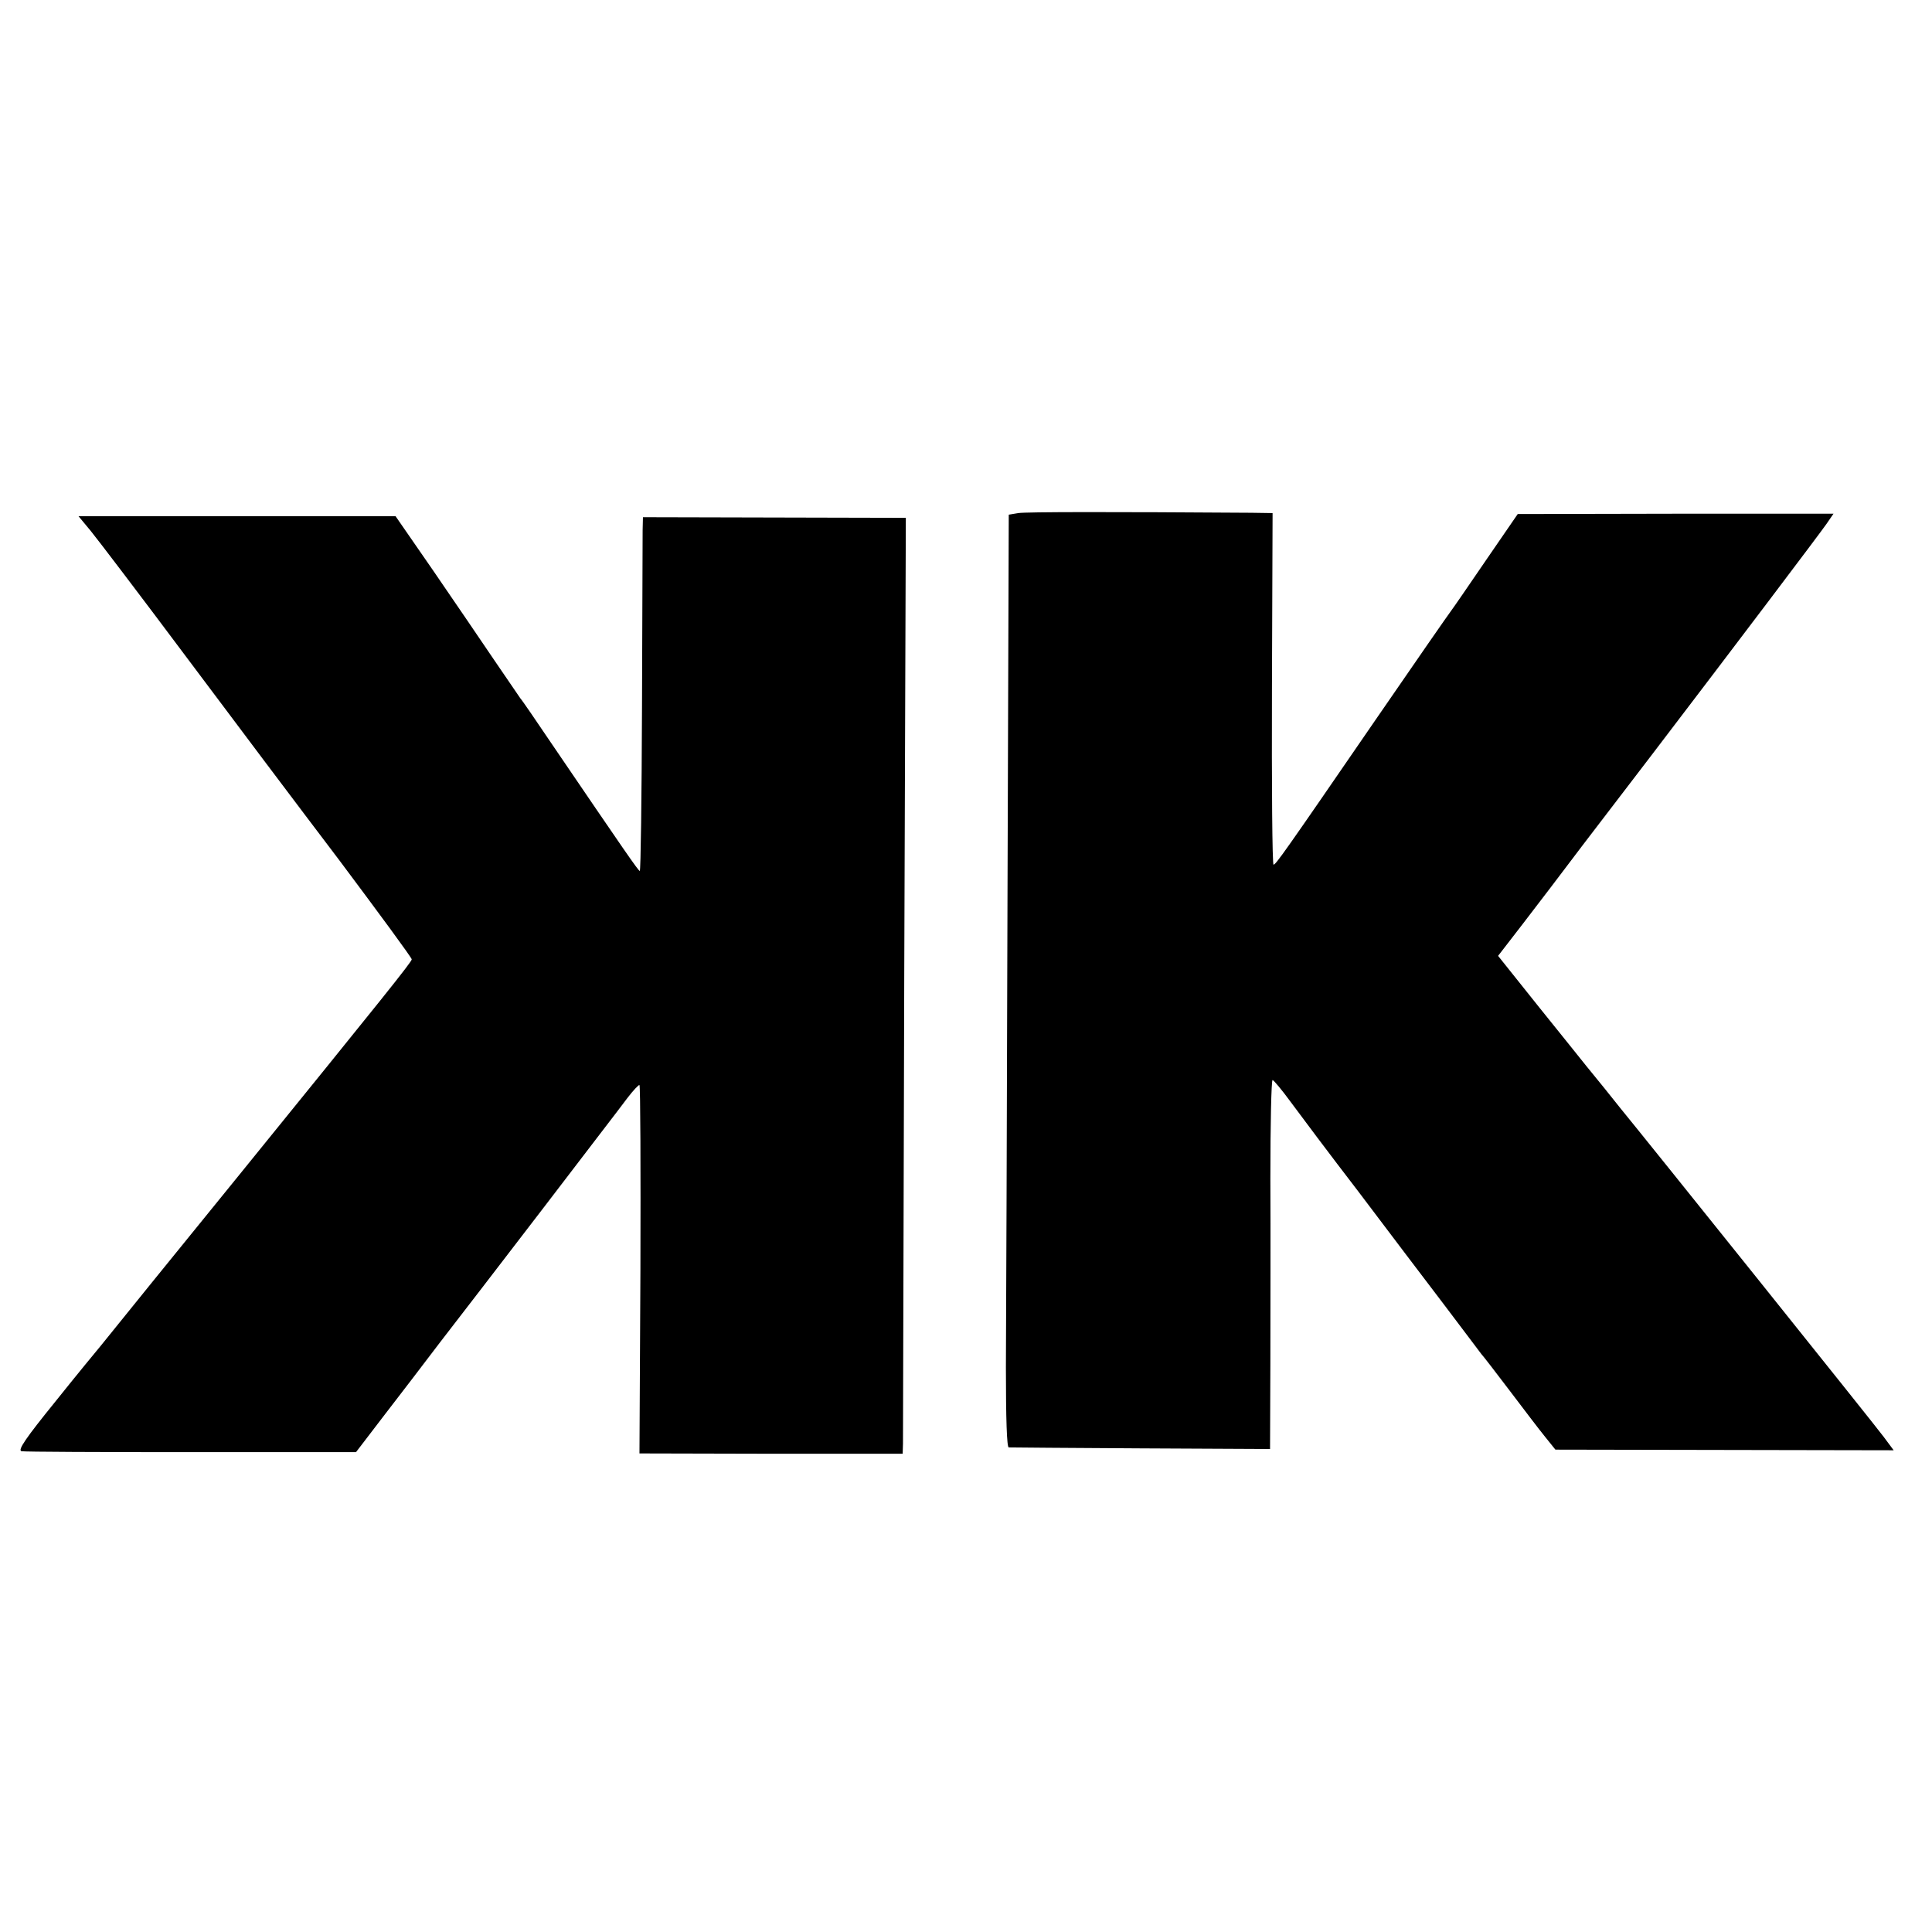 <?xml version="1.0" standalone="no"?>
<!DOCTYPE svg PUBLIC "-//W3C//DTD SVG 20010904//EN"
 "http://www.w3.org/TR/2001/REC-SVG-20010904/DTD/svg10.dtd">
<svg version="1.0" xmlns="http://www.w3.org/2000/svg"
 width="610pt" height="610pt" viewBox="0 0 610 610"
 preserveAspectRatio="xMidYMid meet">
<g transform="translate(0,610) scale(0.1,-0.1)"
fill="#000000" stroke="none">
<path d="M3215 4480 l-30 -5 -4 -1220 c-2 -671 -4 -1334 -5 -1472 0 -163 3
-253 9 -253 6 0 193 -2 418 -3 l407 -2 1 270 c0 149 1 411 0 583 0 171 3 312
7 312 4 -1 30 -32 57 -69 28 -38 123 -165 213 -282 89 -118 211 -279 272 -359
60 -80 113 -149 117 -155 5 -5 45 -57 89 -115 44 -58 94 -124 112 -146 l33
-41 534 -1 534 -1 -32 43 c-24 33 -752 941 -830 1036 -6 8 -30 37 -52 65 -22
27 -48 59 -57 70 -9 11 -75 94 -147 183 l-131 164 78 101 c43 56 128 167 188
247 61 80 159 208 218 285 267 350 533 702 553 731 l22 32 -499 0 -498 -1 -99
-144 c-54 -79 -104 -152 -111 -161 -7 -9 -114 -163 -237 -342 -294 -428 -317
-460 -324 -460 -4 0 -6 250 -5 555 l2 555 -67 1 c-439 3 -711 3 -736 -1z"/>
<path d="M287 4423 c22 -27 156 -203 298 -393 142 -190 361 -481 487 -647 125
-167 228 -307 228 -312 0 -8 -90 -120 -545 -681 -74 -91 -198 -244 -276 -340
-77 -96 -150 -185 -160 -198 -11 -13 -76 -92 -144 -177 -94 -116 -120 -154
-107 -157 9 -2 251 -3 536 -3 l520 0 88 115 c49 63 128 167 176 230 49 63 194
252 323 420 128 168 250 326 269 352 19 25 37 44 39 42 3 -3 4 -265 3 -584
l-3 -579 416 -1 415 0 1 32 c0 18 2 683 4 1478 l5 1445 -415 1 -415 1 -1 -41
c0 -23 -1 -274 -2 -558 -1 -285 -4 -518 -7 -518 -5 1 -49 65 -277 400 -50 74
-95 140 -100 145 -4 6 -41 60 -82 120 -41 61 -128 188 -193 283 l-119 172
-500 0 -501 0 39 -47z"/>
</g>
</svg>
